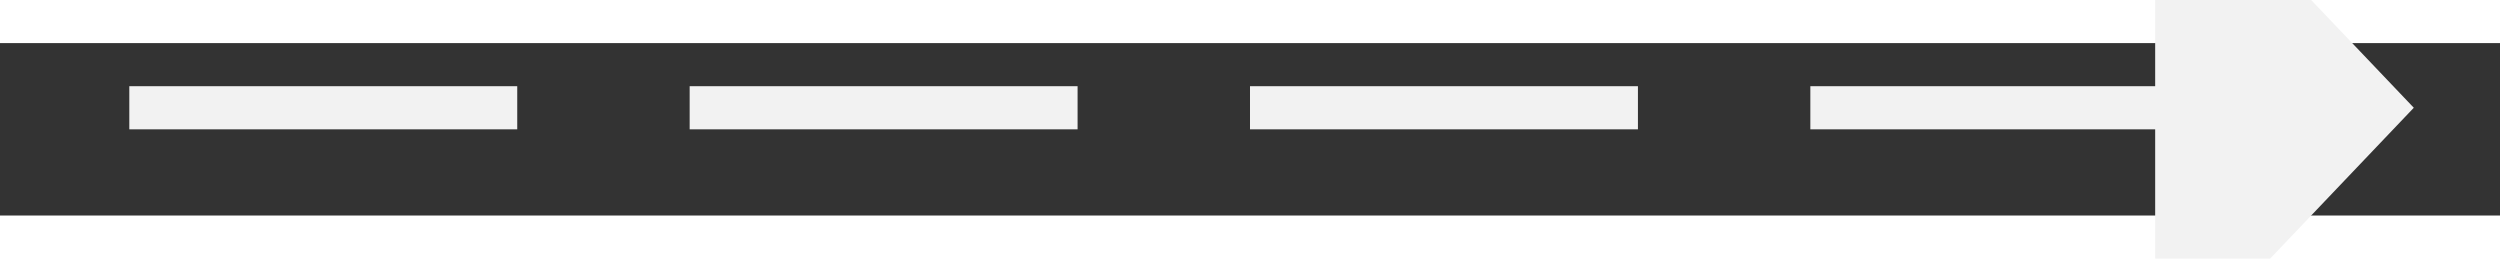 ﻿<?xml version="1.0" encoding="utf-8"?>
<svg version="1.1" xmlns:xlink="http://www.w3.org/1999/xlink" width="58px" height="6px" preserveAspectRatio="xMinYMid meet" viewBox="958 10841  58 4" xmlns="http://www.w3.org/2000/svg">
  <rect x="958" y="10841" width="58" height="4" fill="#333333" stroke="none"/>
  <g transform="matrix(0 -1 1 0 -9856 11830 )">
    <path d="M 1008 10849.8  L 1014 10843.5  L 1008 10837.2  L 1008 10849.8  Z " fill-rule="nonzero" fill="#f2f2f2" stroke="none" transform="matrix(6.12303176911189E-17 1 -1 6.12303176911189E-17 11831 9856 )" />
    <path d="M 961 10843.5  L 1009 10843.5  " stroke-width="1" stroke-dasharray="9,4" stroke="#f2f2f2" fill="none" transform="matrix(6.12303176911189E-17 1 -1 6.12303176911189E-17 11831 9856 )" />
  </g>
</svg>